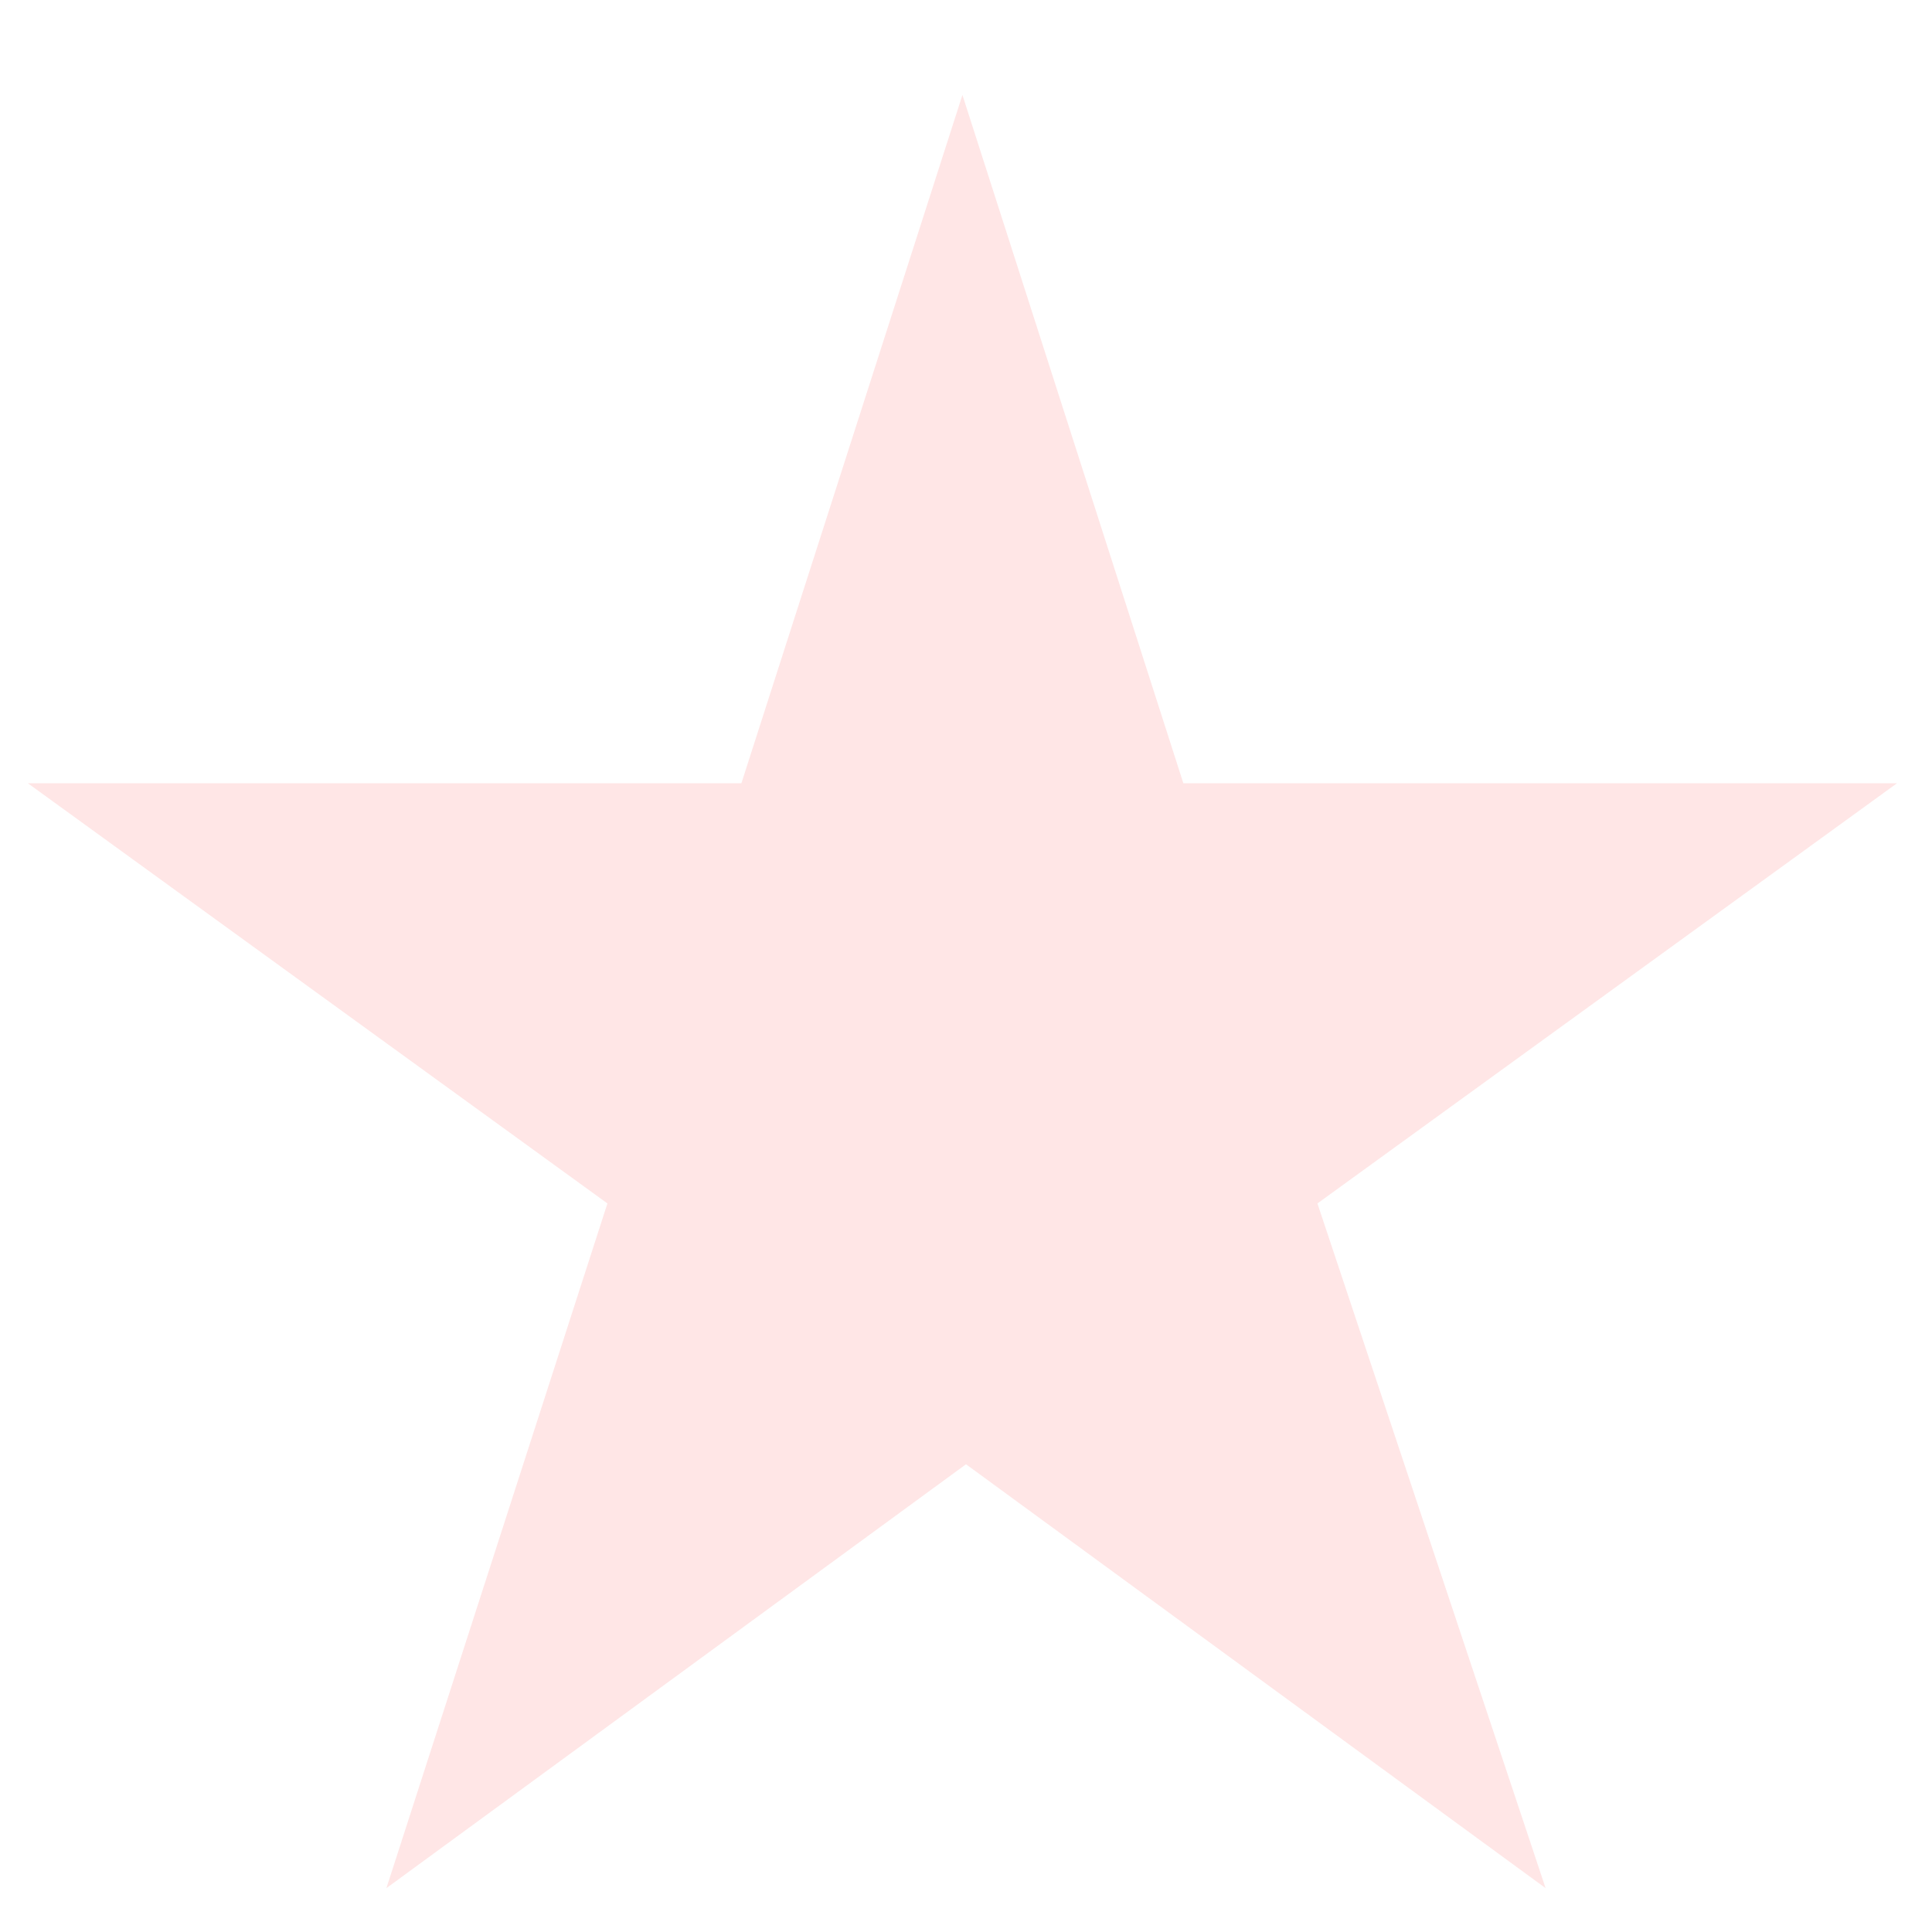 <svg width="20" height="20" viewBox="0 0 20 20" fill="none" xmlns="http://www.w3.org/2000/svg">
<path d="M19.638 8.108H12.25L9.963 0.983L7.675 8.108H0.288L6.288 12.458L4 19.546L10 15.158L16 19.546L13.638 12.458L19.638 8.108Z" fill="#FF0000" fill-opacity="0.1"/>
</svg>
